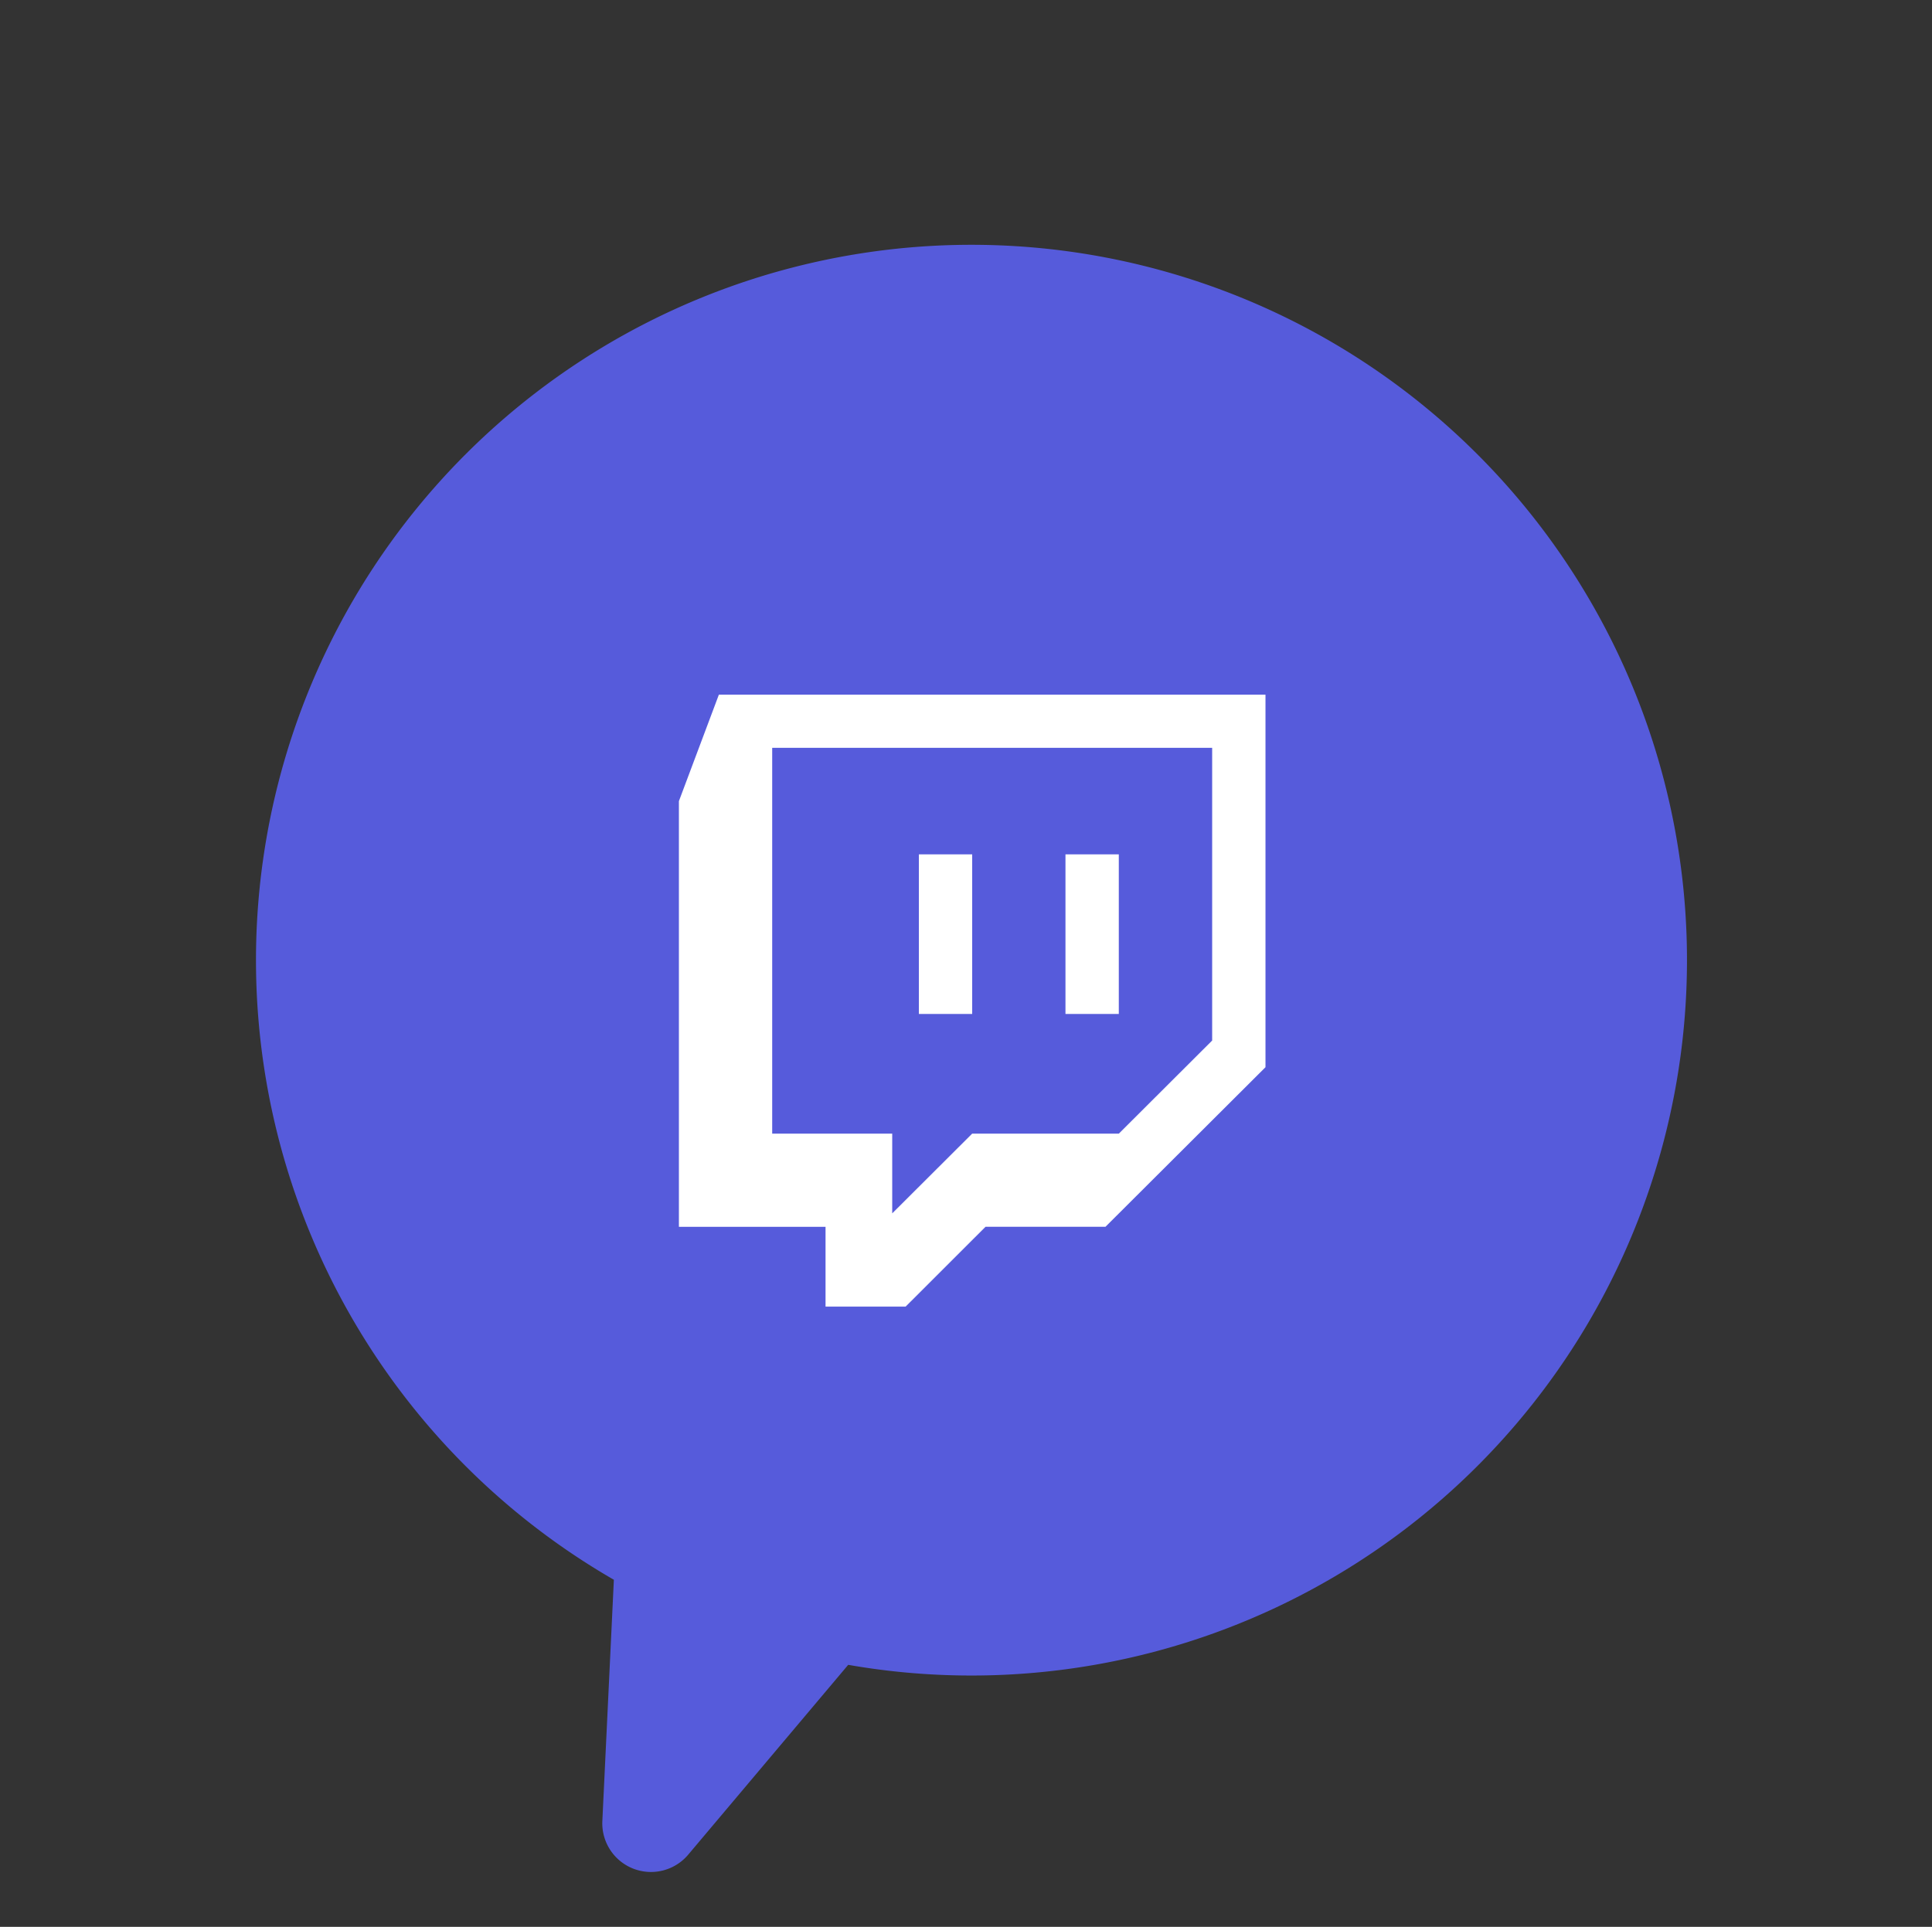 <svg xmlns="http://www.w3.org/2000/svg" id="Component_1309_2" width="215.099" height="214.568" viewBox="0 0 215.099 214.568">
    <rect x="0" y="0" width="215.099" height="214.568" fill="#333333" stroke="none"/>
    <defs>
        <style>
            .cls-2{fill:#fff}
        </style>
    </defs>
    <g id="Component_1226_5">
        <g id="Component_1115_49">
            <g id="Component_1118_1">
                <g id="Group_13532" transform="rotate(63 224.188 172.867)">
                    <path id="Path_21996" fill="#565bdb" d="M176.438 294.163a79.66 79.66 0 1 0-20.285 18.946l23.357 13.34a5.42 5.42 0 0 0 7.686-6.794z"/>
                </g>
            </g>
        </g>
    </g>
    <g id="Component_1308_1" transform="translate(75.586 77.357)">
        <path id="Path_22268" d="M.975 11.854v47.4H17.3v8.89h8.913l8.9-8.893h13.355l17.814-17.769V0H5.424zM11.361 5.92h48.984v32.592L49.953 48.881H33.624l-8.9 8.878v-8.878H11.361z" class="cls-2" transform="translate(-.975)"/>
        <path id="Path_22269" d="M10.385 6.262h5.934v17.774h-5.934z" class="cls-2" transform="translate(16.333 11.518)"/>
        <path id="Path_22270" d="M16.133 6.262h5.937v17.774h-5.937z" class="cls-2" transform="translate(26.905 11.518)"/>
    </g>
</svg>
